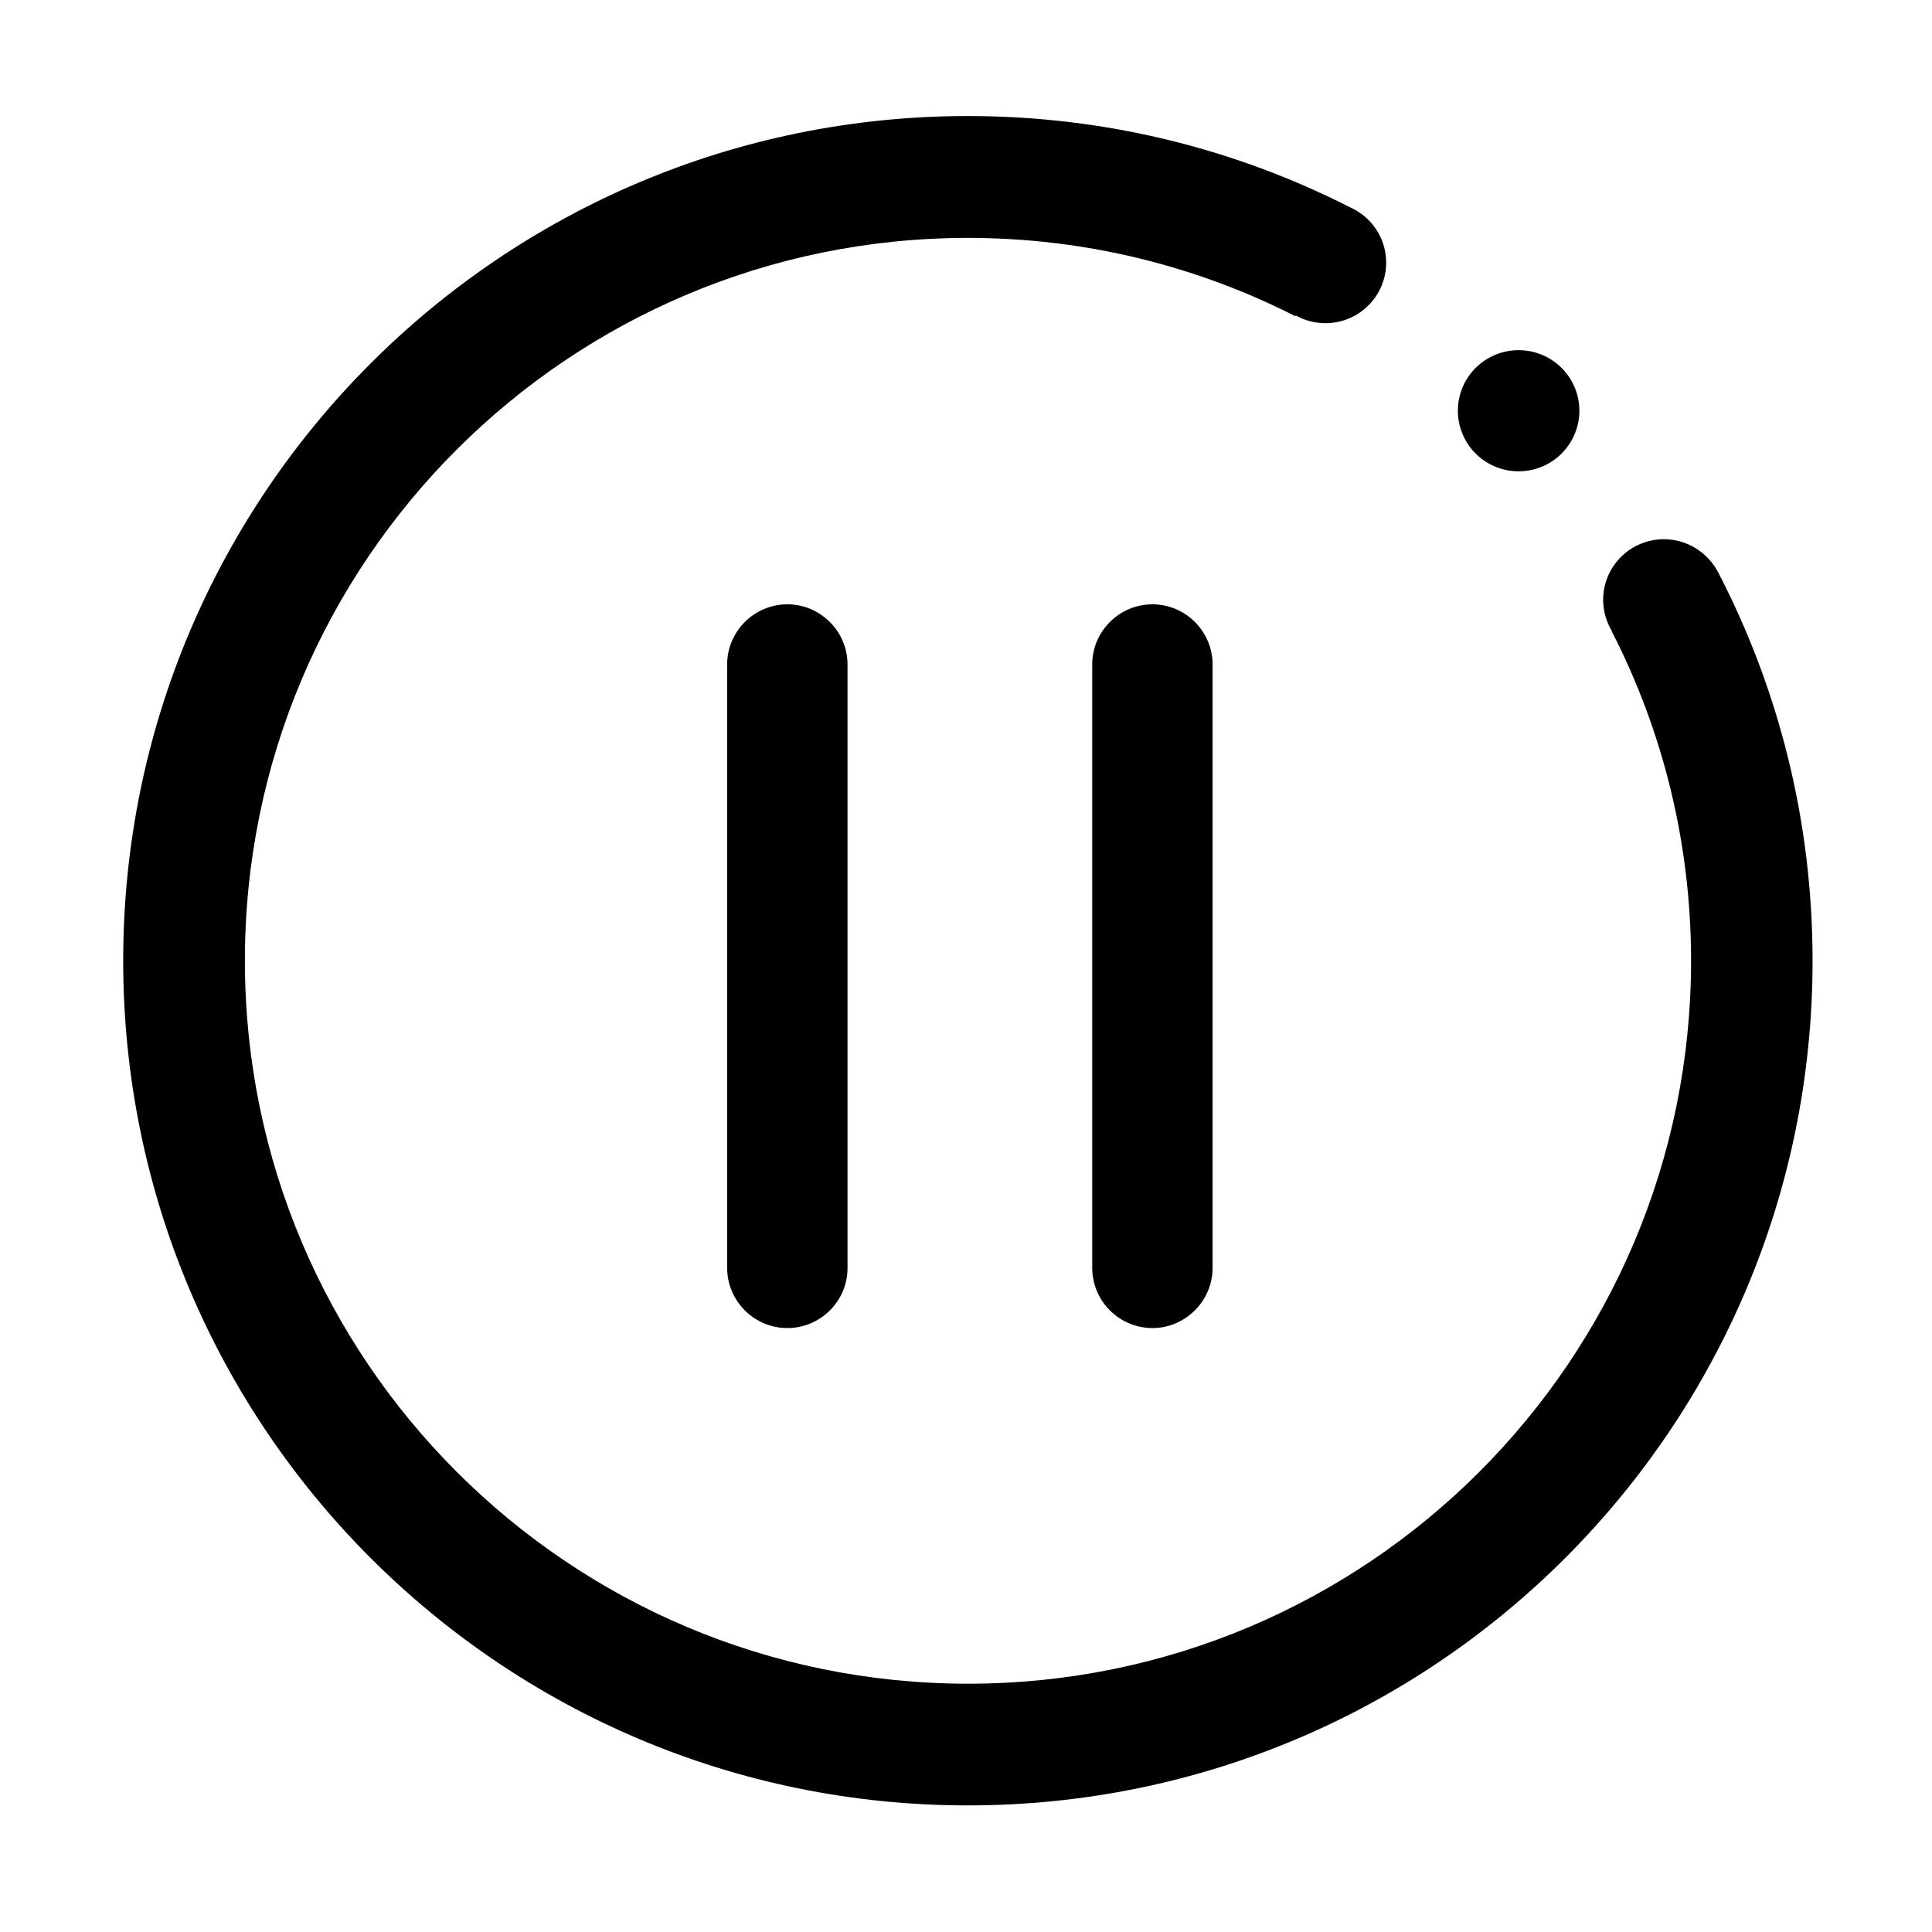 <?xml version="1.0" standalone="no"?><!DOCTYPE svg PUBLIC "-//W3C//DTD SVG 1.1//EN" "http://www.w3.org/Graphics/SVG/1.1/DTD/svg11.dtd"><svg t="1740587669650" class="icon" viewBox="0 0 1024 1024" version="1.1" xmlns="http://www.w3.org/2000/svg" p-id="3334" xmlns:xlink="http://www.w3.org/1999/xlink" width="32" height="32"><path d="M910.8 303.6c-5.4-10.5-16.3-17.8-28.9-17.8-17.8 0-32.2 14.4-32.2 32.1 0 6 1.7 11.7 4.6 16.5l-0.1 0.1c26.9 52.4 42.1 111.8 42.1 174.7 0 211.6-171.6 383.2-383.2 383.2S129.8 720.8 129.8 509.2 301.4 126.1 513 126.1c62.5 0 121.5 15 173.6 41.5l0.2-0.4c4.6 2.6 10 4.1 15.7 4.1 17.8 0 32.2-14.4 32.2-32.1 0-13.1-7.9-24.4-19.3-29.4C654.6 78.9 585.9 61.5 513 61.5 265.7 61.5 65.3 262 65.3 509.2S265.7 956.9 513 956.9s447.7-200.4 447.7-447.7c0-74.1-18-144-49.9-205.6z" fill="#000000" p-id="3335"></path><path d="M385.4 352.2V672c0 17.5 14.3 31.9 31.9 31.9 17.6 0 32-14.4 31.9-31.9V352.2c0-17.5-14.3-31.9-31.9-31.9-17.5 0-31.9 14.3-31.9 31.9zM578.9 352.2V672c0 17.5 14.3 31.9 31.9 31.9 17.5 0 31.9-14.4 31.9-31.9V352.2c0-17.5-14.3-31.9-31.9-31.9-17.5 0-31.9 14.3-31.9 31.9z" fill="#000000" p-id="3336"></path><path d="M772.7 217.7a32.2 32.1 0 1 0 64.4 0 32.2 32.1 0 1 0-64.4 0Z" fill="#000000" p-id="3337"></path></svg>